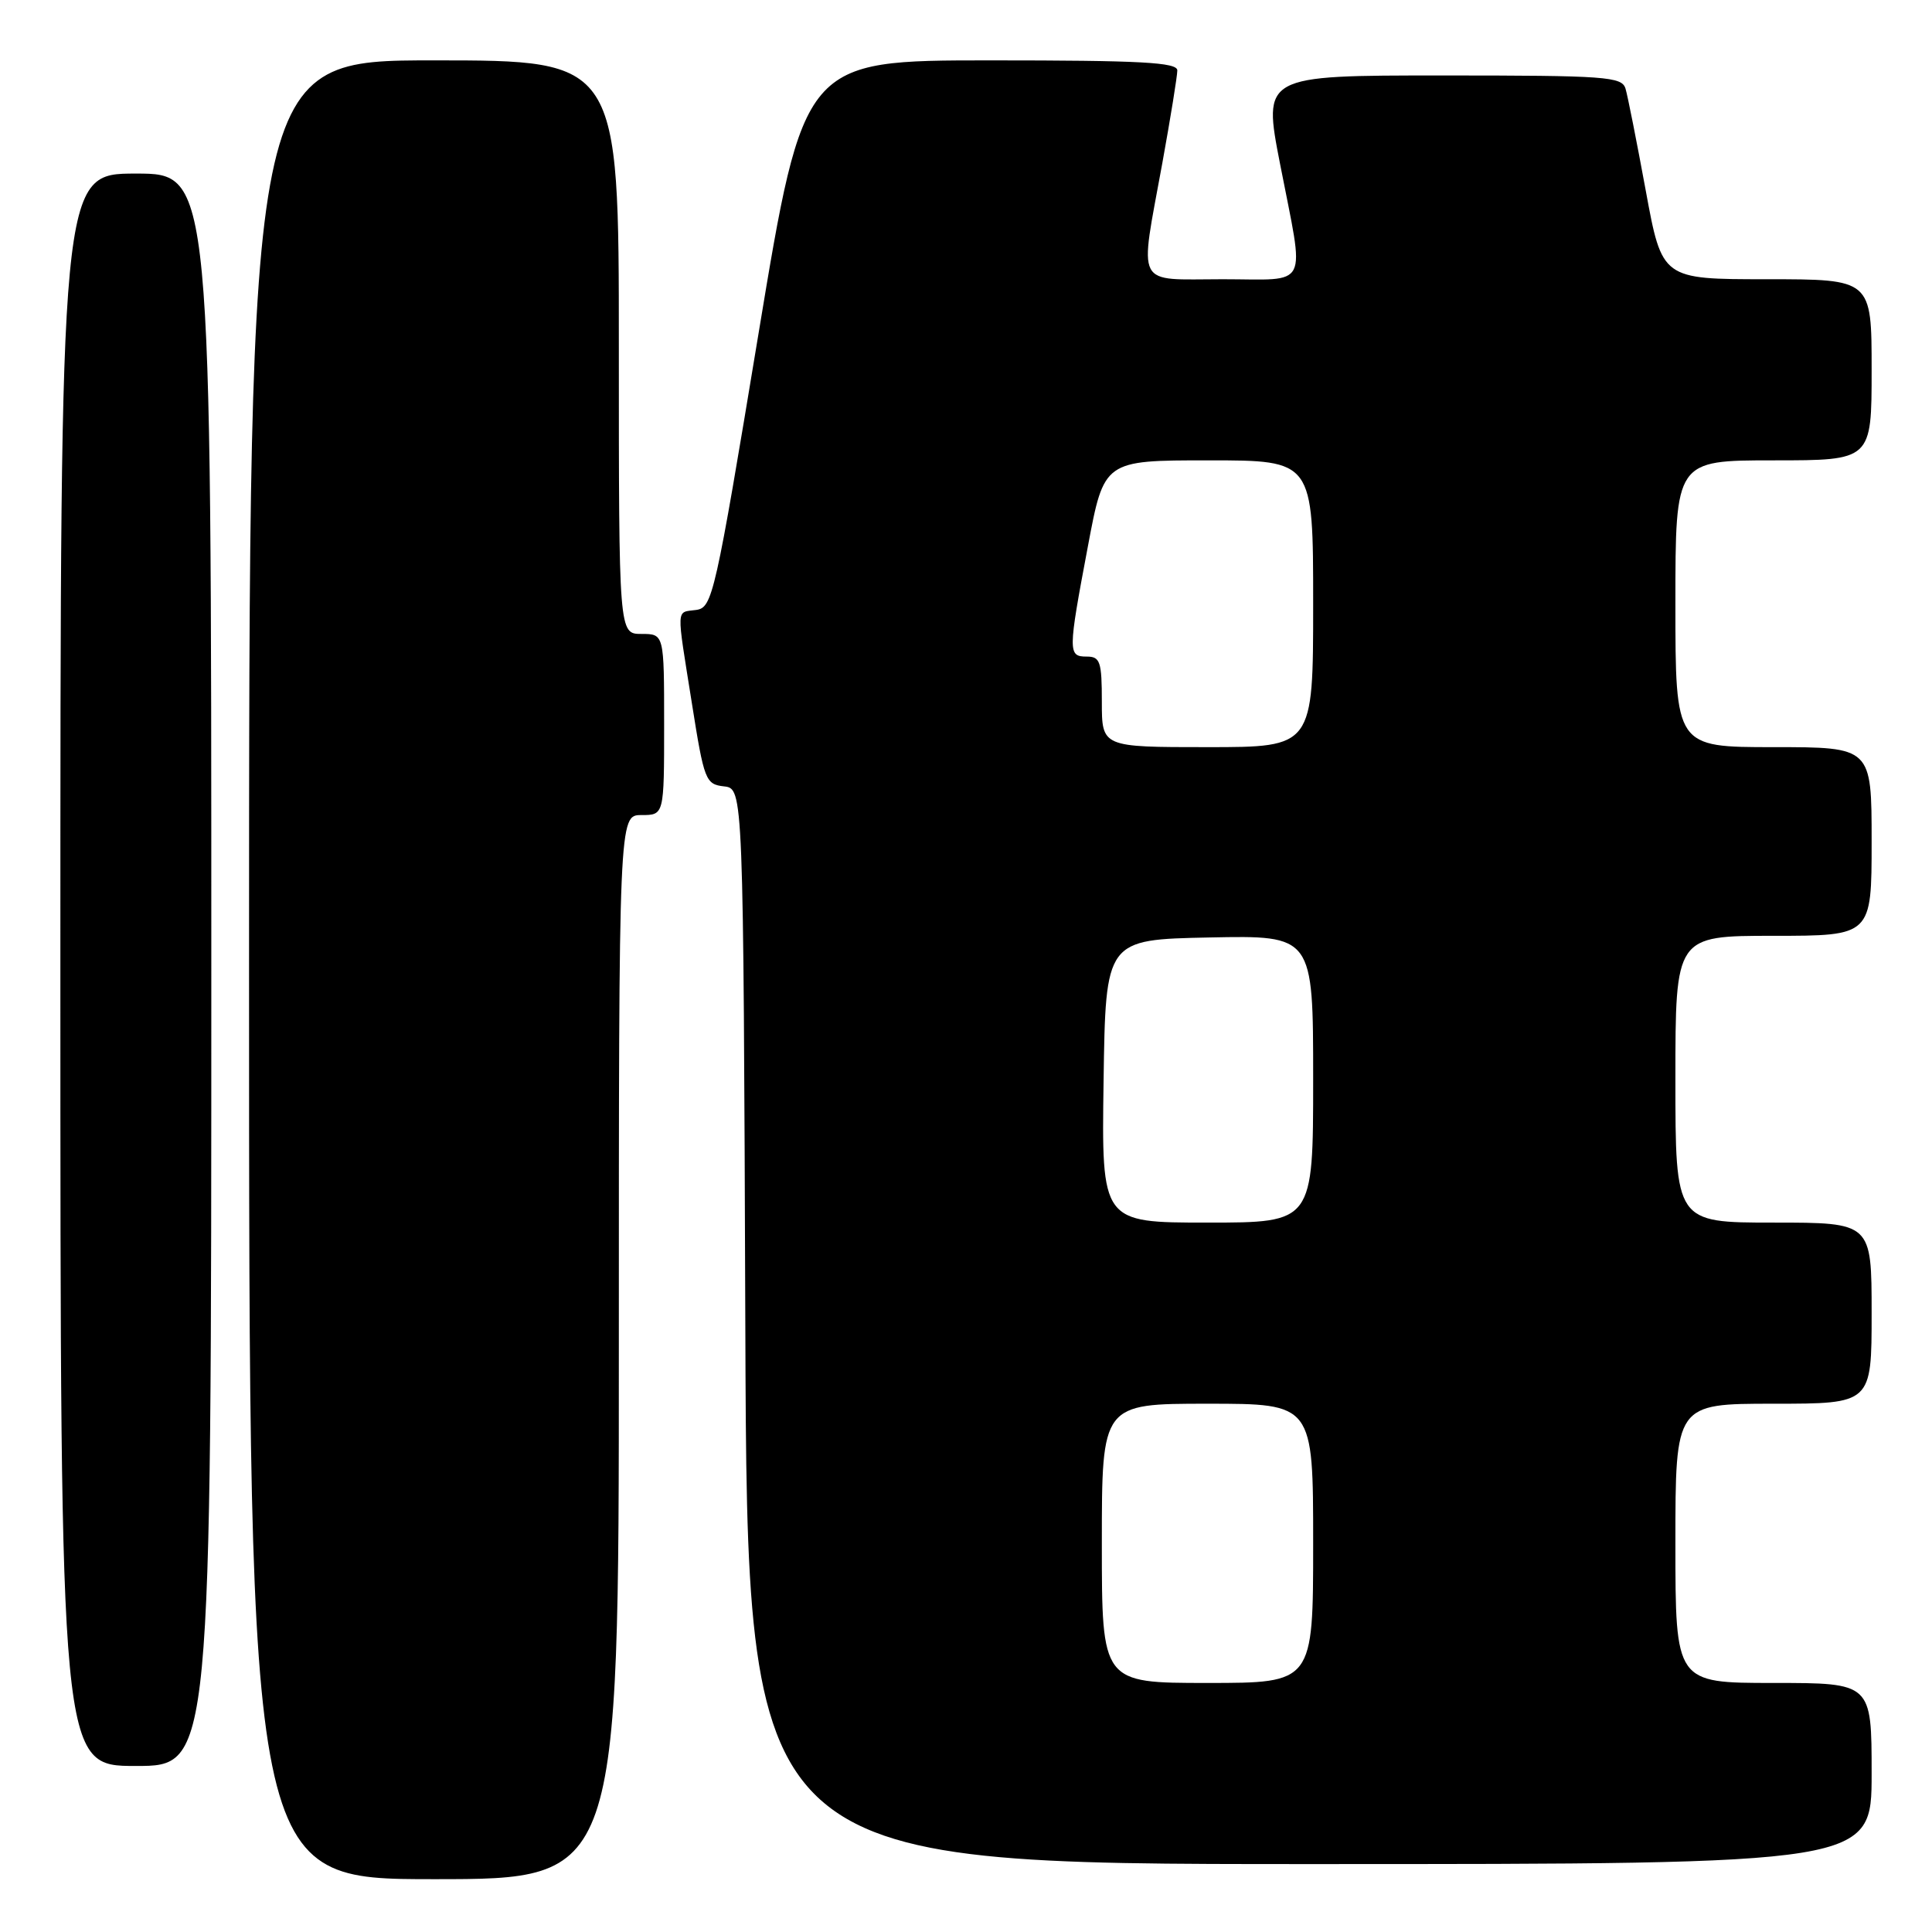 <?xml version="1.0" encoding="UTF-8" standalone="no"?>
<!DOCTYPE svg PUBLIC "-//W3C//DTD SVG 1.1//EN" "http://www.w3.org/Graphics/SVG/1.1/DTD/svg11.dtd" >
<svg xmlns="http://www.w3.org/2000/svg" xmlns:xlink="http://www.w3.org/1999/xlink" version="1.1" viewBox="0 0 256 256">
 <g >
 <path fill="currentColor"
d=" M 82.00 178.50 C 82.00 108.00 82.00 108.00 85.00 108.00 C 88.00 108.00 88.00 108.00 88.00 96.00 C 88.00 84.00 88.00 84.00 85.00 84.00 C 82.00 84.00 82.00 84.00 82.00 46.00 C 82.00 8.00 82.00 8.00 57.50 8.00 C 33.00 8.00 33.00 8.00 33.00 128.50 C 33.00 249.00 33.00 249.00 57.50 249.00 C 82.00 249.00 82.00 249.00 82.00 178.50 Z  M 248.00 235.00 C 248.00 223.00 248.00 223.00 235.00 223.00 C 222.00 223.00 222.00 223.00 222.00 204.50 C 222.00 186.00 222.00 186.00 235.00 186.00 C 248.00 186.00 248.00 186.00 248.00 174.00 C 248.00 162.00 248.00 162.00 235.00 162.00 C 222.00 162.00 222.00 162.00 222.00 143.00 C 222.00 124.00 222.00 124.00 235.00 124.00 C 248.00 124.00 248.00 124.00 248.00 111.50 C 248.00 99.00 248.00 99.00 235.00 99.00 C 222.00 99.00 222.00 99.00 222.00 80.00 C 222.00 61.00 222.00 61.00 235.00 61.00 C 248.00 61.00 248.00 61.00 248.00 49.00 C 248.00 37.00 248.00 37.00 234.11 37.00 C 220.23 37.00 220.23 37.00 218.07 25.25 C 216.88 18.79 215.68 12.71 215.39 11.75 C 214.91 10.15 212.87 10.00 191.10 10.00 C 167.33 10.00 167.33 10.00 169.62 21.75 C 172.90 38.60 173.69 37.00 162.00 37.00 C 150.24 37.00 150.96 38.39 154.02 21.58 C 155.11 15.57 156.00 10.06 156.00 9.33 C 156.00 8.26 151.18 8.00 131.25 8.00 C 106.50 8.00 106.50 8.00 100.50 44.25 C 94.75 78.98 94.41 80.51 92.25 80.82 C 89.55 81.20 89.60 80.12 91.68 93.20 C 93.30 103.43 93.49 103.92 95.94 104.20 C 98.50 104.50 98.50 104.50 98.76 175.75 C 99.01 247.00 99.01 247.00 173.51 247.00 C 248.00 247.00 248.00 247.00 248.00 235.00 Z  M 28.00 128.50 C 28.00 23.00 28.00 23.00 18.00 23.00 C 8.00 23.00 8.00 23.00 8.00 128.50 C 8.00 234.00 8.00 234.00 18.00 234.00 C 28.00 234.00 28.00 234.00 28.00 128.50 Z  M 146.00 204.50 C 146.00 186.00 146.00 186.00 160.00 186.00 C 174.00 186.00 174.00 186.00 174.00 204.50 C 174.00 223.00 174.00 223.00 160.00 223.00 C 146.00 223.00 146.00 223.00 146.00 204.50 Z  M 146.23 143.25 C 146.50 124.50 146.50 124.50 160.25 124.22 C 174.00 123.94 174.00 123.94 174.00 142.97 C 174.00 162.00 174.00 162.00 159.98 162.00 C 145.96 162.00 145.96 162.00 146.23 143.25 Z  M 146.00 93.00 C 146.00 87.67 145.78 87.00 144.00 87.00 C 141.50 87.00 141.50 86.44 144.15 72.40 C 146.29 61.00 146.29 61.00 160.15 61.00 C 174.00 61.00 174.00 61.00 174.00 80.00 C 174.00 99.00 174.00 99.00 160.00 99.00 C 146.00 99.00 146.00 99.00 146.00 93.00 Z "/>
</g>
</svg>